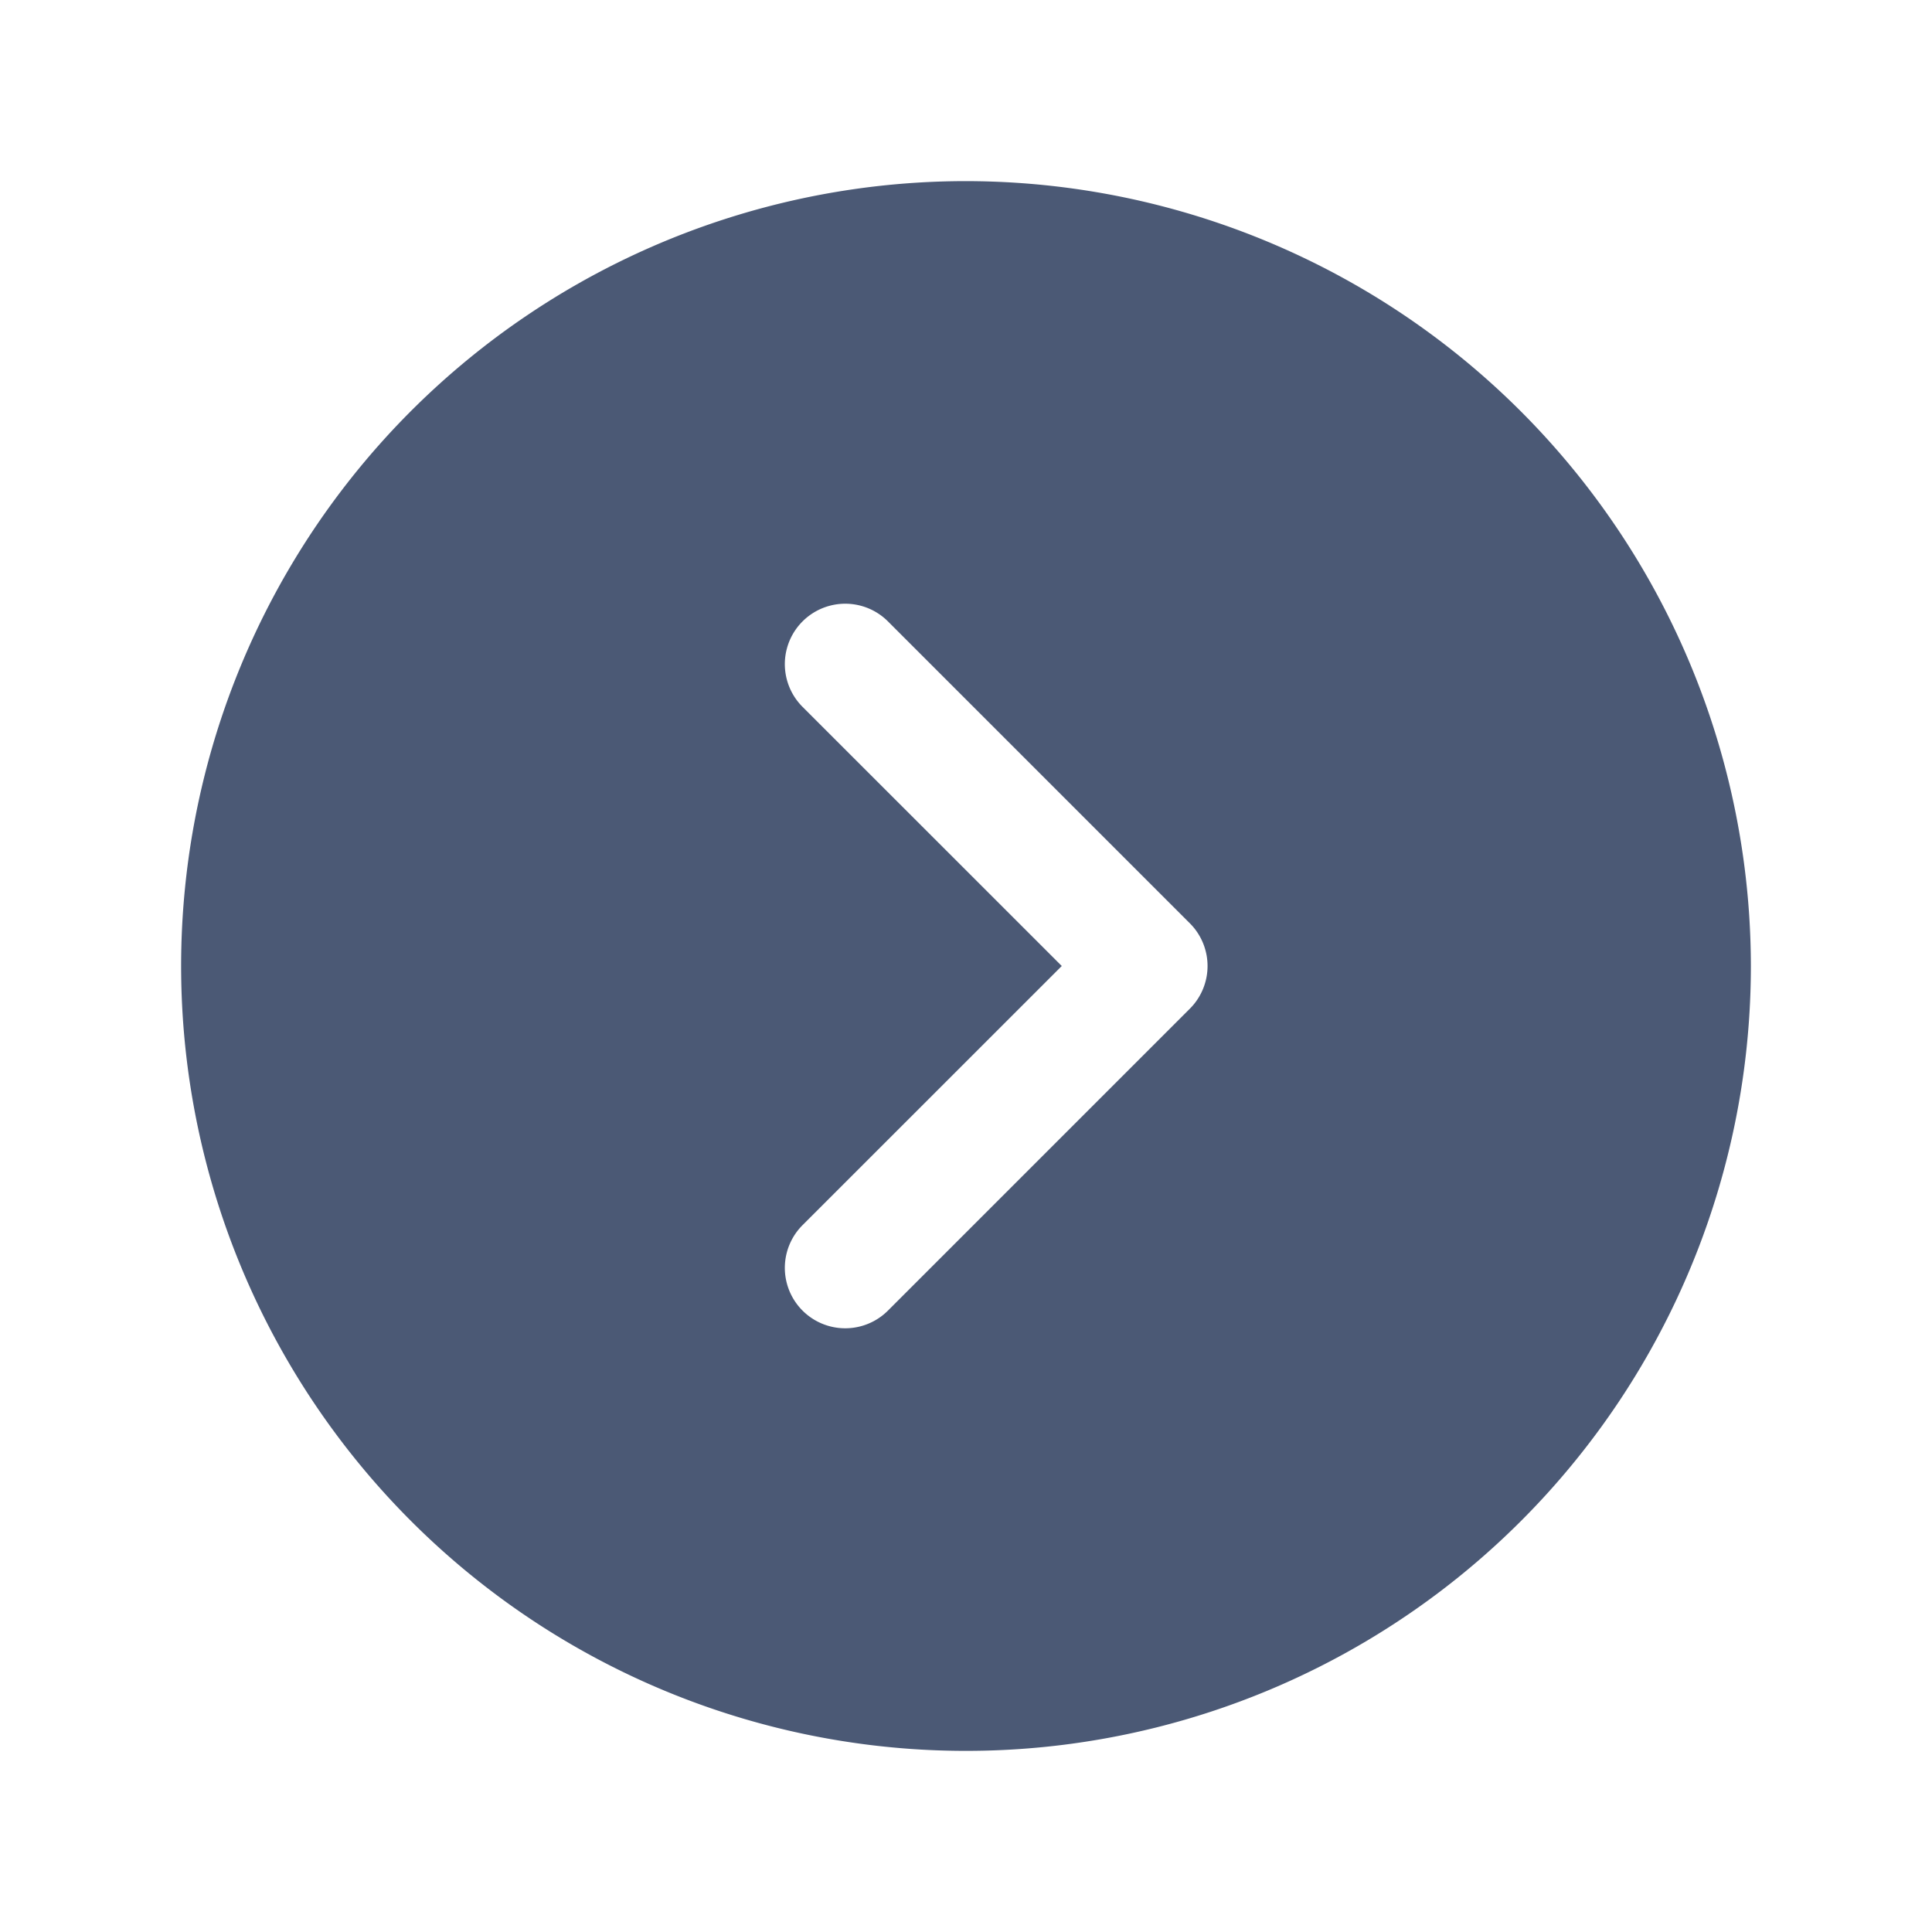 <svg xmlns="http://www.w3.org/2000/svg" width="44" height="44" fill="#4b5975" viewBox="0 0 256 256">
    <path
        d="M128,24A104,104,0,1,0,232,128,104.11,104.11,0,0,0,128,24Zm29.66,109.66-40,40a8,8,0,0,1-11.32-11.32L140.69,128,106.34,93.66a8,8,0,0,1,11.32-11.32l40,40A8,8,0,0,1,157.66,133.66Z"></path>
</svg>